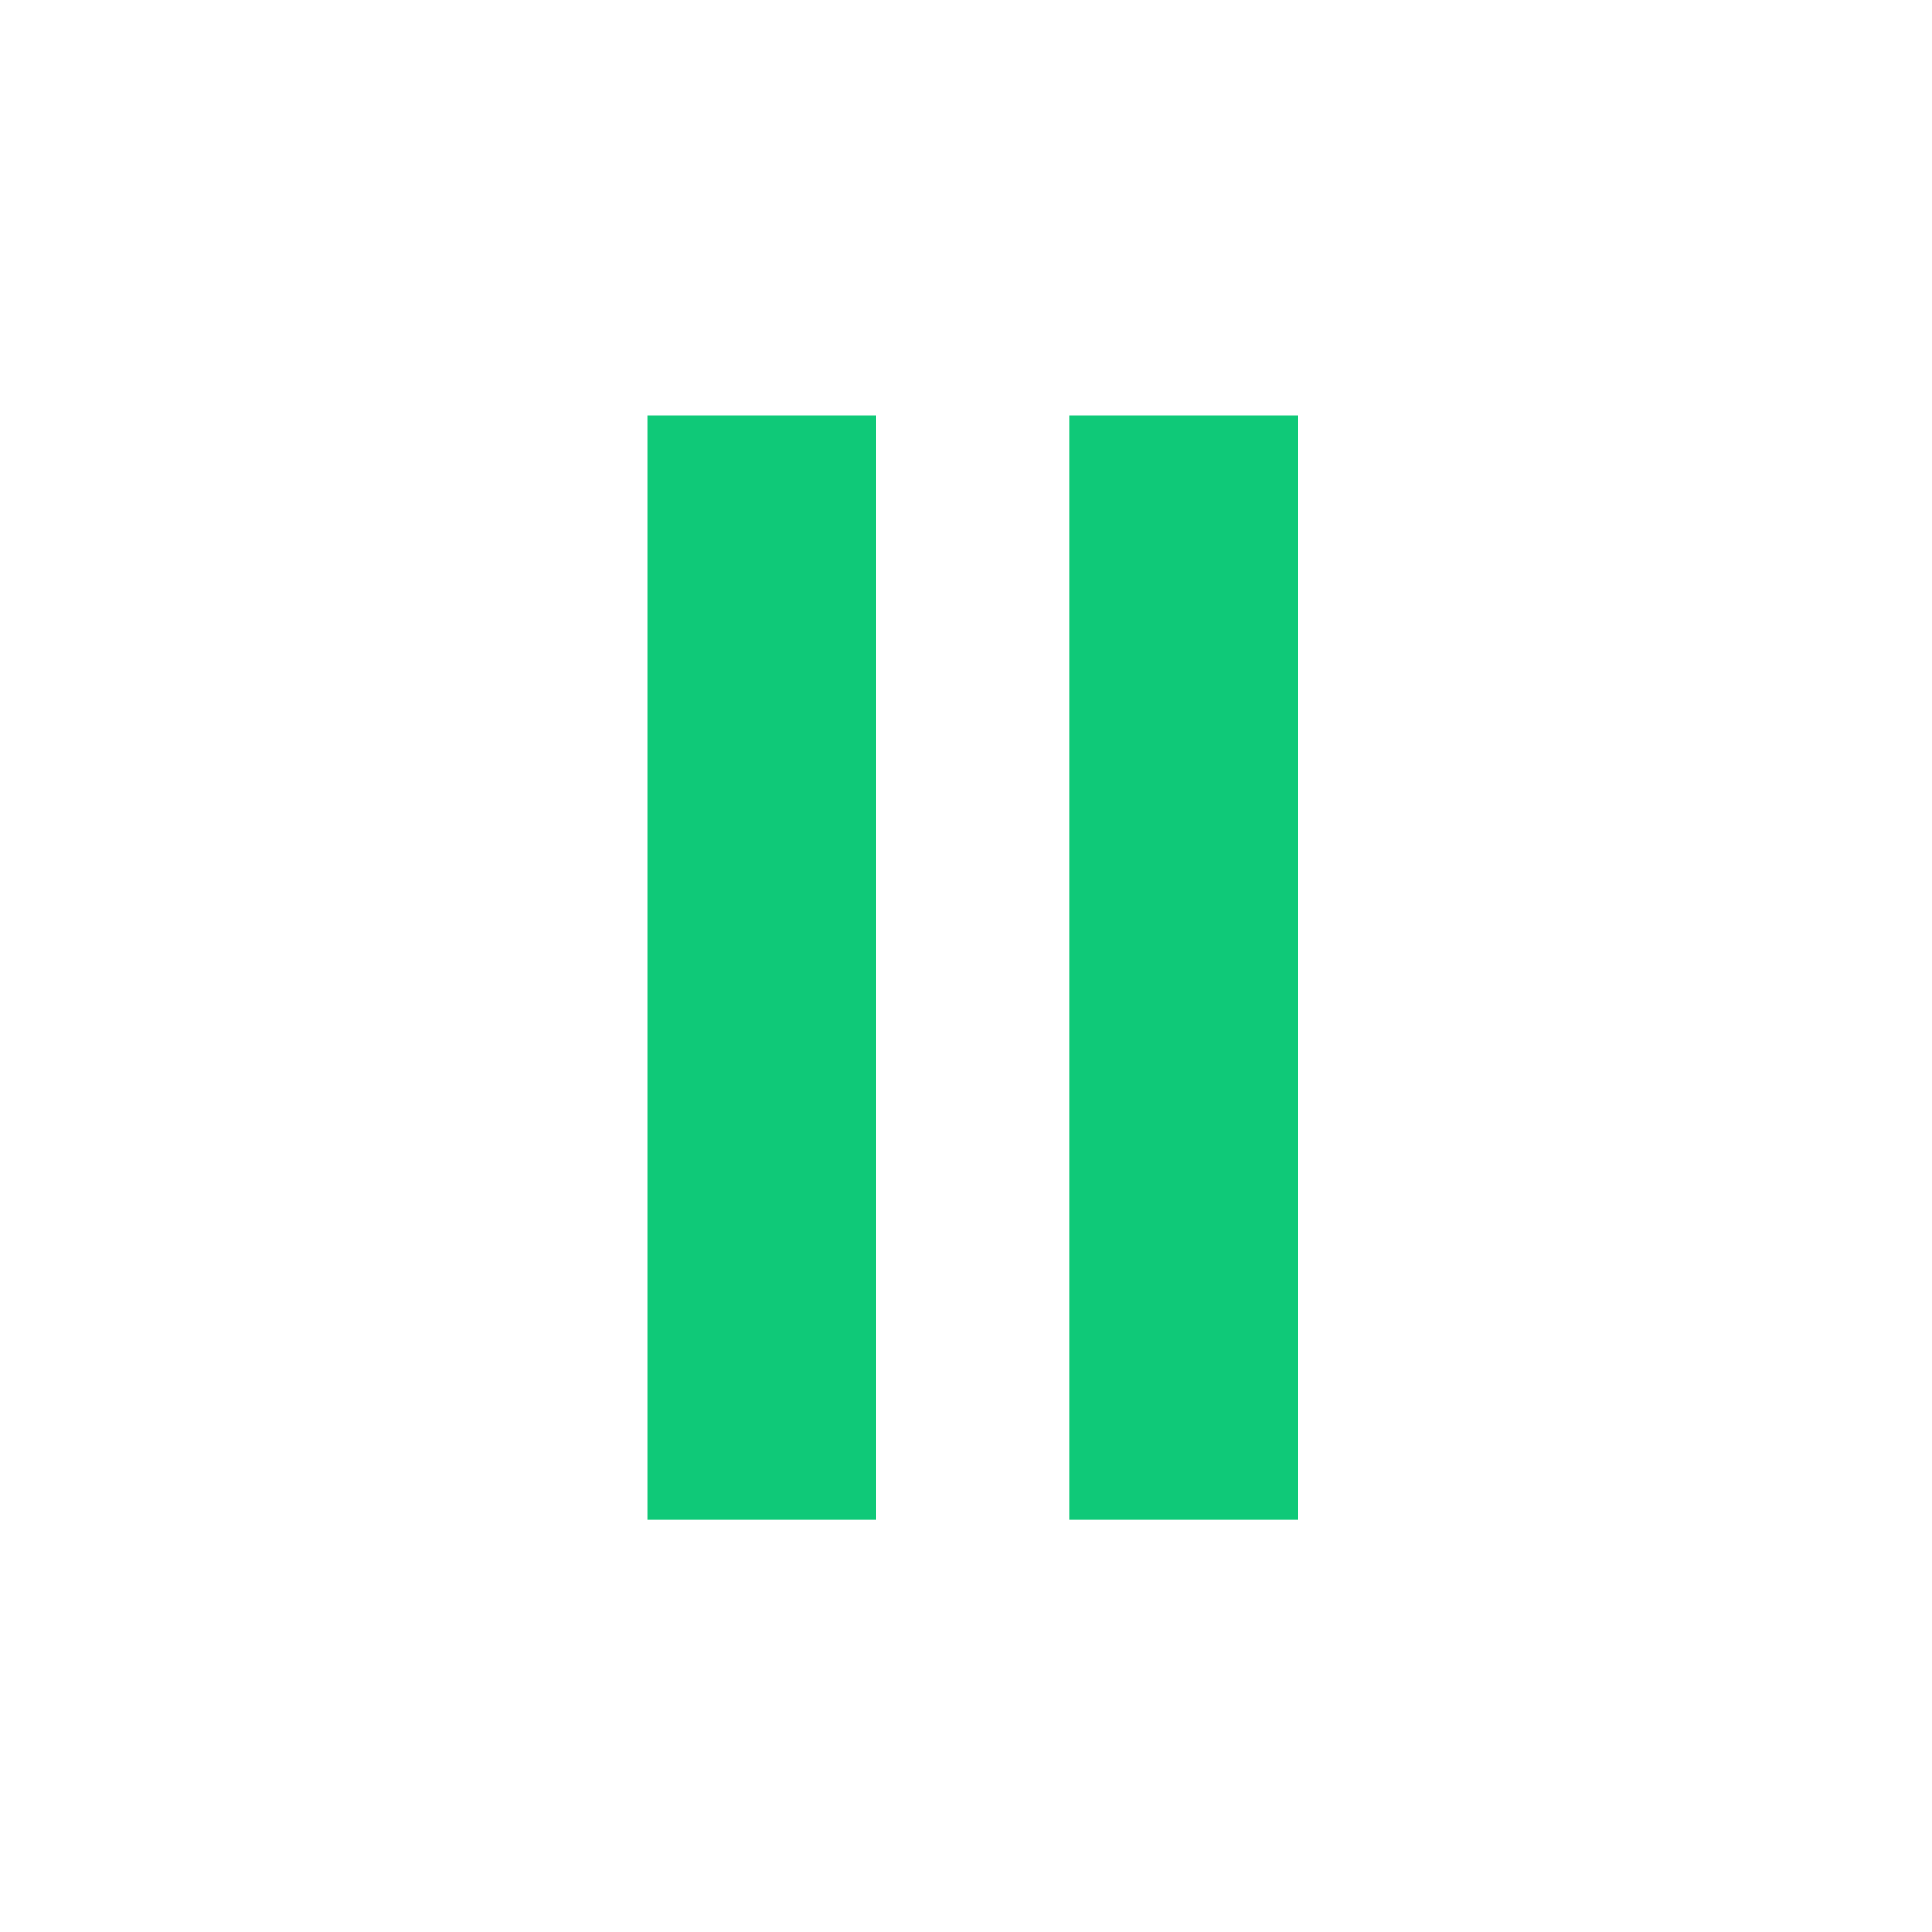 <?xml version="1.0" encoding="utf-8"?>
<svg version="1.1" id="Layer_1" xmlns="http://www.w3.org/2000/svg" xmlns:xlink="http://www.w3.org/1999/xlink" xml:space="preserve" x="0px" y="0px" viewBox="0 0 60 60">
	<g fill="#0FC978">
		<rect x="20.1" y="12.9" width="7.1" height="34.3"/>
		<rect x="33.2" y="12.9" width="7.1" height="34.3"/>
	</g>
</svg>